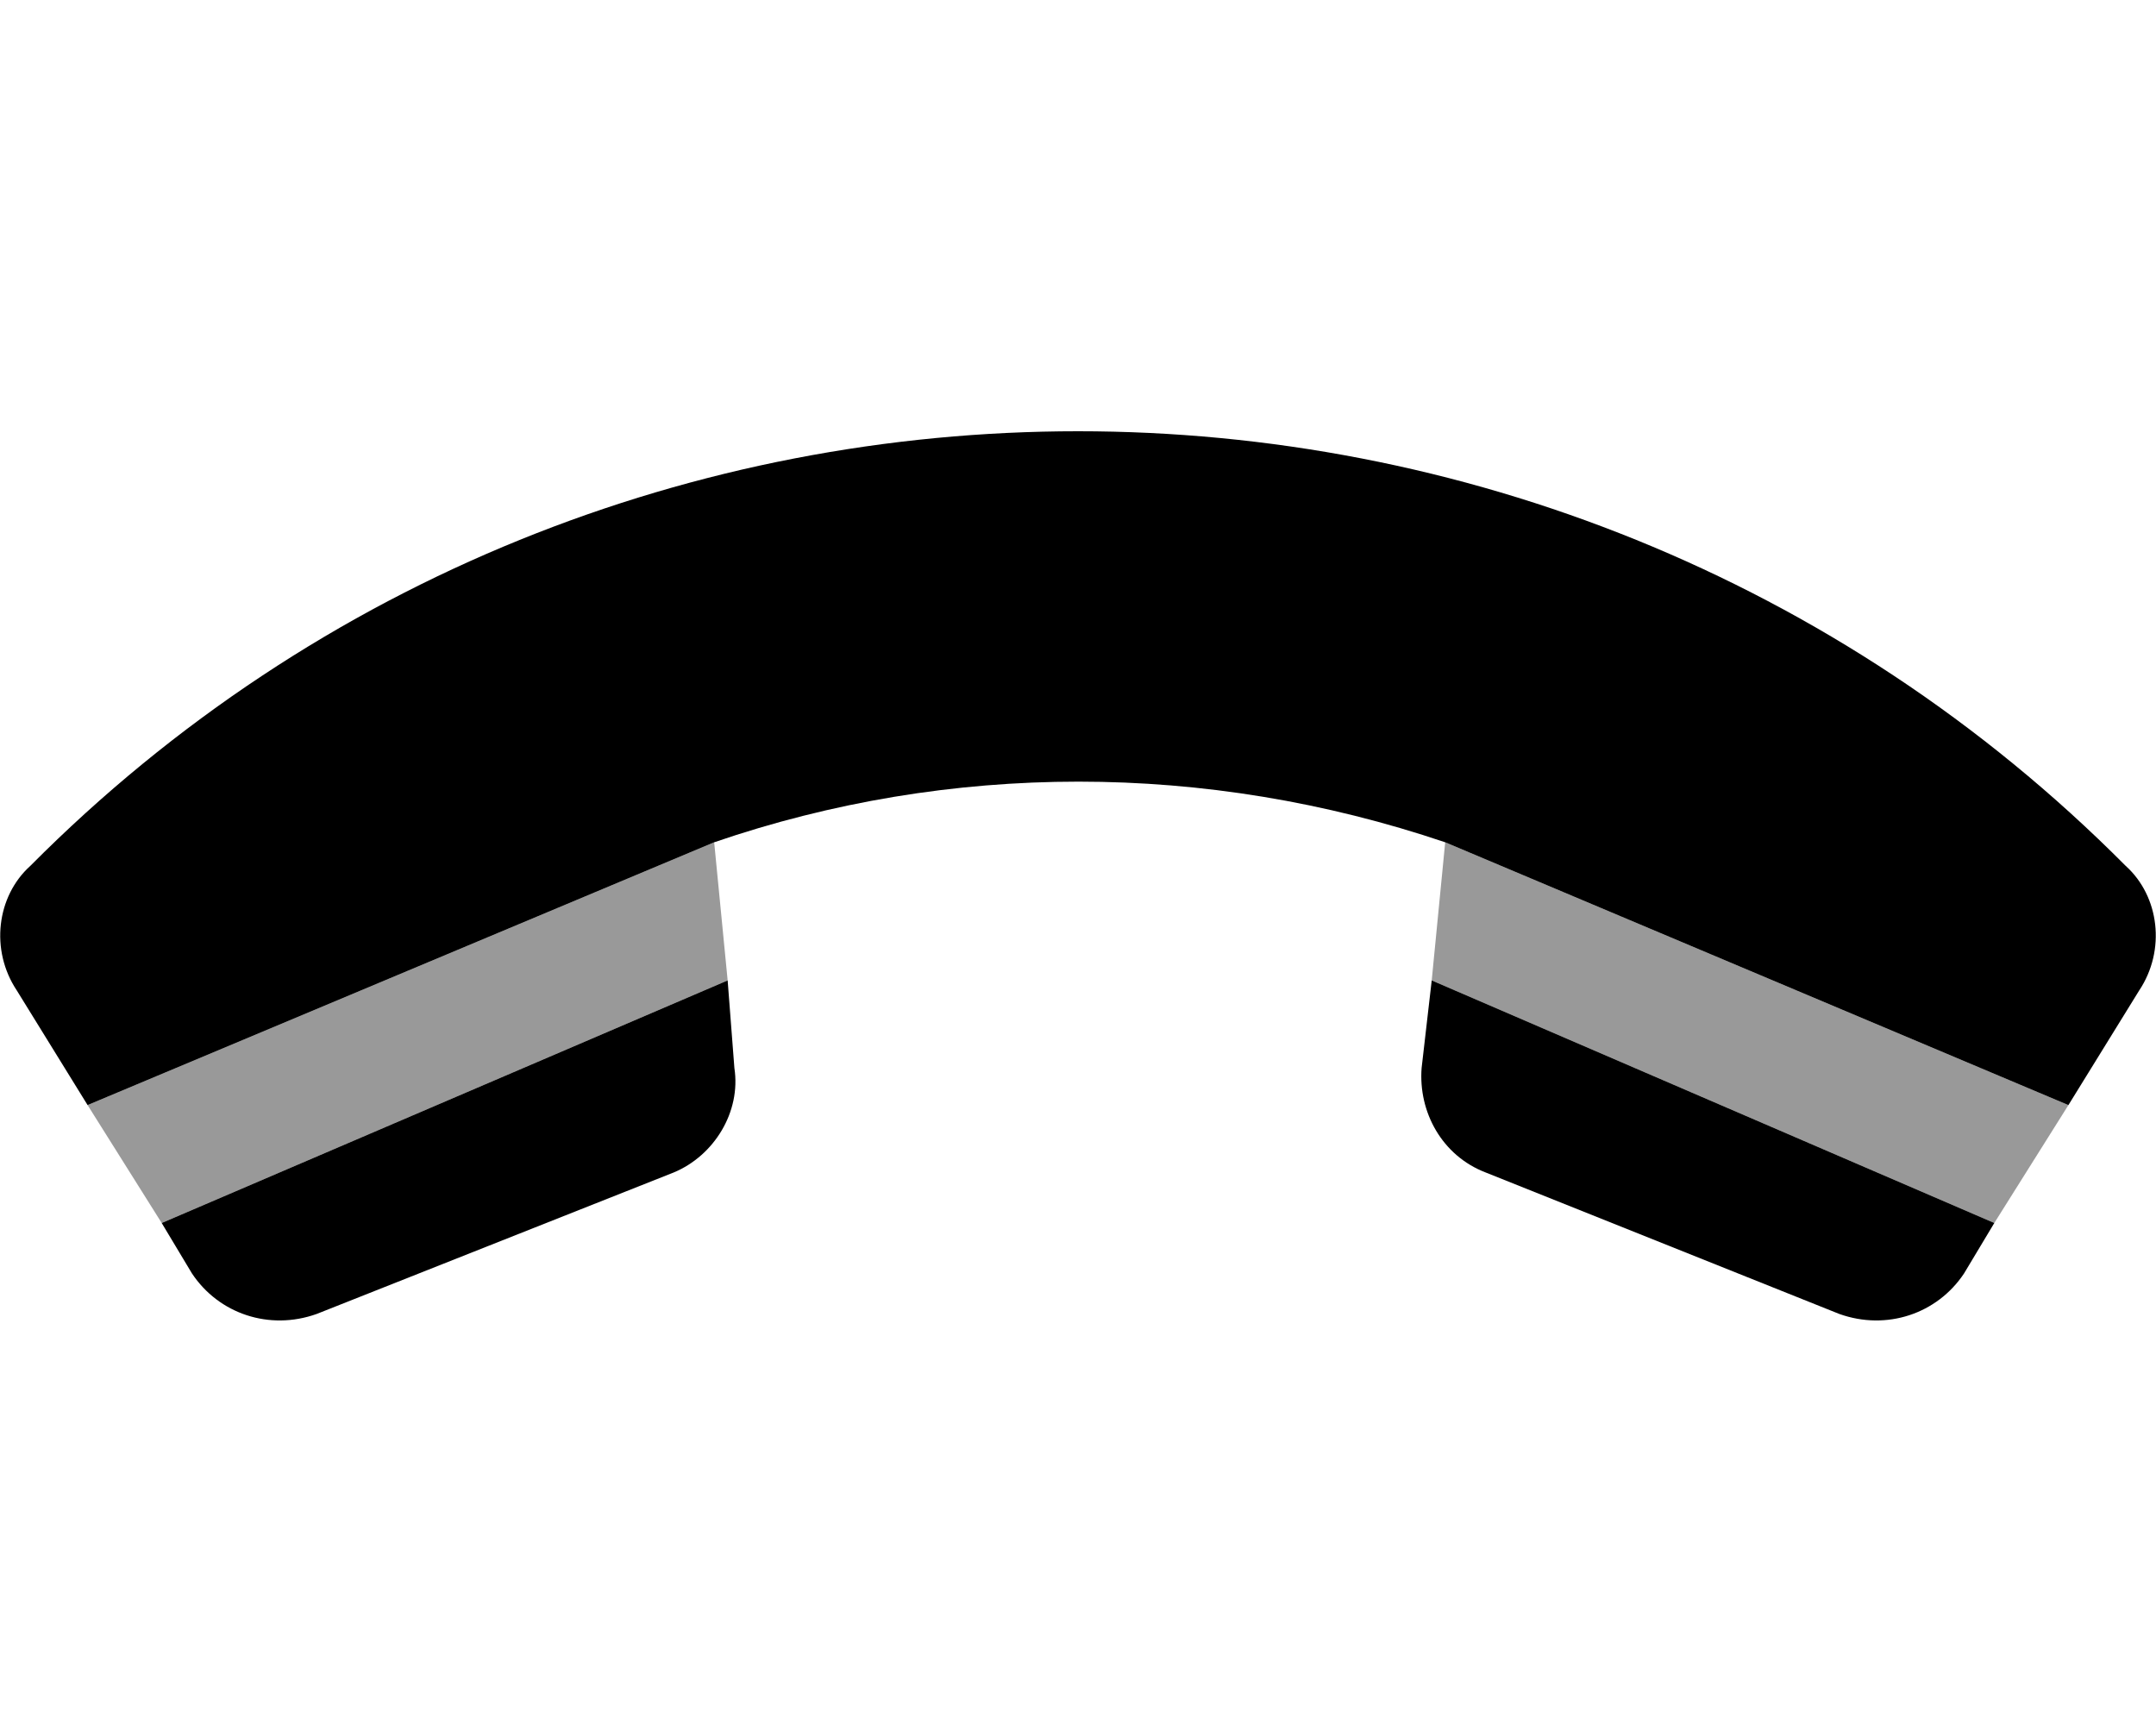<svg xmlns="http://www.w3.org/2000/svg" viewBox="0 0 640 512"><!-- Font Awesome Pro 6.0.0-alpha1 by @fontawesome - https://fontawesome.com License - https://fontawesome.com/license (Commercial License) --><defs><style>.fa-secondary{opacity:.4}</style></defs><path d="M26 328L48 363L216 291L212 250L26 328ZM429 250L425 291L592 363L614 328L429 250Z" class="fa-secondary"/><path d="M48 363L57 378C65 390 80 395 94 390L200 348C212 343 220 330 218 317L216 291L48 363ZM631 257C460 85 180 85 9 257C-1 266 -3 282 5 294L26 328L212 250C282 226 358 226 429 250L429 250L614 328L635 294C643 282 641 266 631 257ZM422 317C421 330 428 343 441 348L546 390C560 395 575 390 583 378L592 363L425 291L422 317Z" class="fa-primary"/></svg>